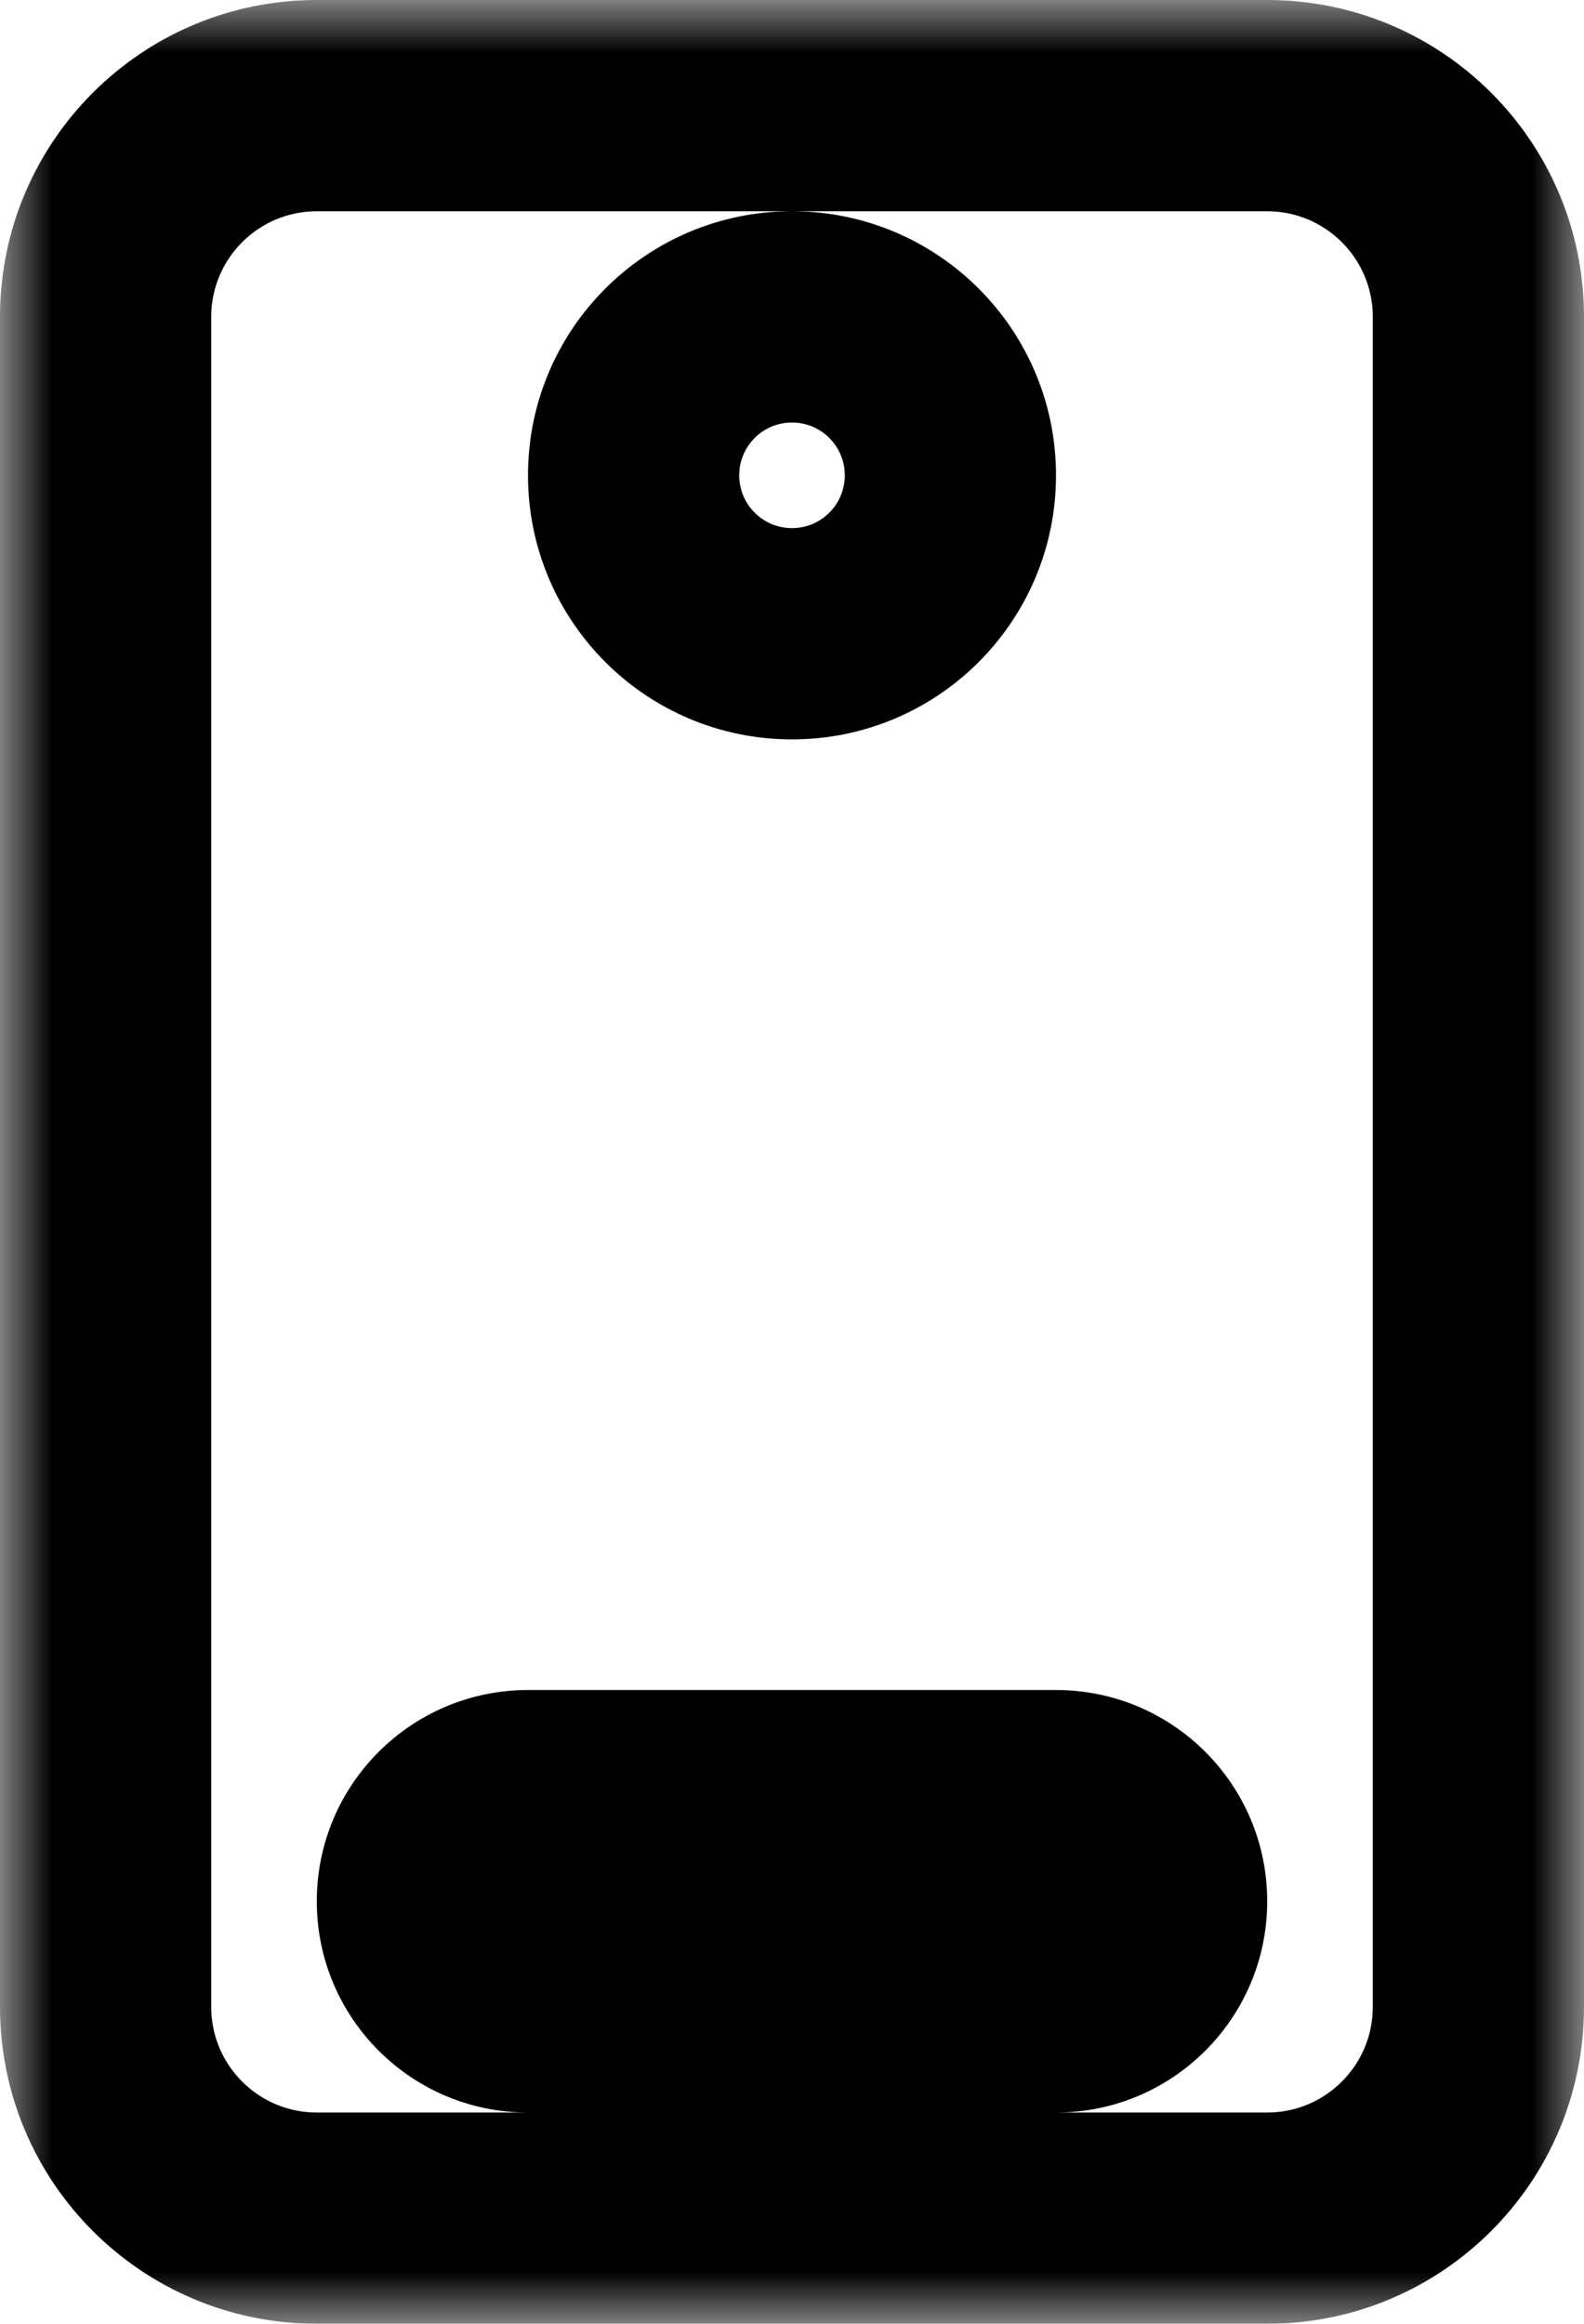 <svg width="15" height="22" viewBox="0 0 15 22" fill="none" xmlns="http://www.w3.org/2000/svg">
<mask id="path-1-outside-1_158_1171" maskUnits="userSpaceOnUse" x="0" y="0" width="15" height="22" fill="black">
<rect fill="white" width="15" height="22"/>
<path fill-rule="evenodd" clip-rule="evenodd" d="M1 3C1 1.895 1.895 1 3 1H12C13.105 1 14 1.895 14 3V19C14 20.105 13.105 21 12 21H3C1.895 21 1 20.105 1 19V3ZM4 18C4 17.448 4.448 17 5 17H10C10.552 17 11 17.448 11 18C11 18.552 10.552 19 10 19H5C4.448 19 4 18.552 4 18ZM7.5 3C6.672 3 6 3.672 6 4.5C6 5.328 6.672 6 7.5 6C8.328 6 9 5.328 9 4.5C9 3.672 8.328 3 7.5 3Z"/>
</mask>
<path d="M3 0C1.343 0 0 1.343 0 3H2C2 2.448 2.448 2 3 2V0ZM12 0H3V2H12V0ZM15 3C15 1.343 13.657 0 12 0V2C12.552 2 13 2.448 13 3H15ZM15 19V3H13V19H15ZM12 22C13.657 22 15 20.657 15 19H13C13 19.552 12.552 20 12 20V22ZM3 22H12V20H3V22ZM0 19C0 20.657 1.343 22 3 22V20C2.448 20 2 19.552 2 19H0ZM0 3V19H2V3H0ZM5 16C3.895 16 3 16.895 3 18H5V16ZM10 16H5V18H10V16ZM12 18C12 16.895 11.105 16 10 16V18H12ZM10 20C11.105 20 12 19.105 12 18H10V20ZM5 20H10V18H5V20ZM3 18C3 19.105 3.895 20 5 20V18H3ZM7 4.5C7 4.224 7.224 4 7.5 4V2C6.119 2 5 3.119 5 4.5H7ZM7.5 5C7.224 5 7 4.776 7 4.5H5C5 5.881 6.119 7 7.5 7V5ZM8 4.5C8 4.776 7.776 5 7.5 5V7C8.881 7 10 5.881 10 4.5H8ZM7.5 4C7.776 4 8 4.224 8 4.5H10C10 3.119 8.881 2 7.5 2V4Z" fill="black" mask="url(#path-1-outside-1_158_1171)"/>
</svg>
